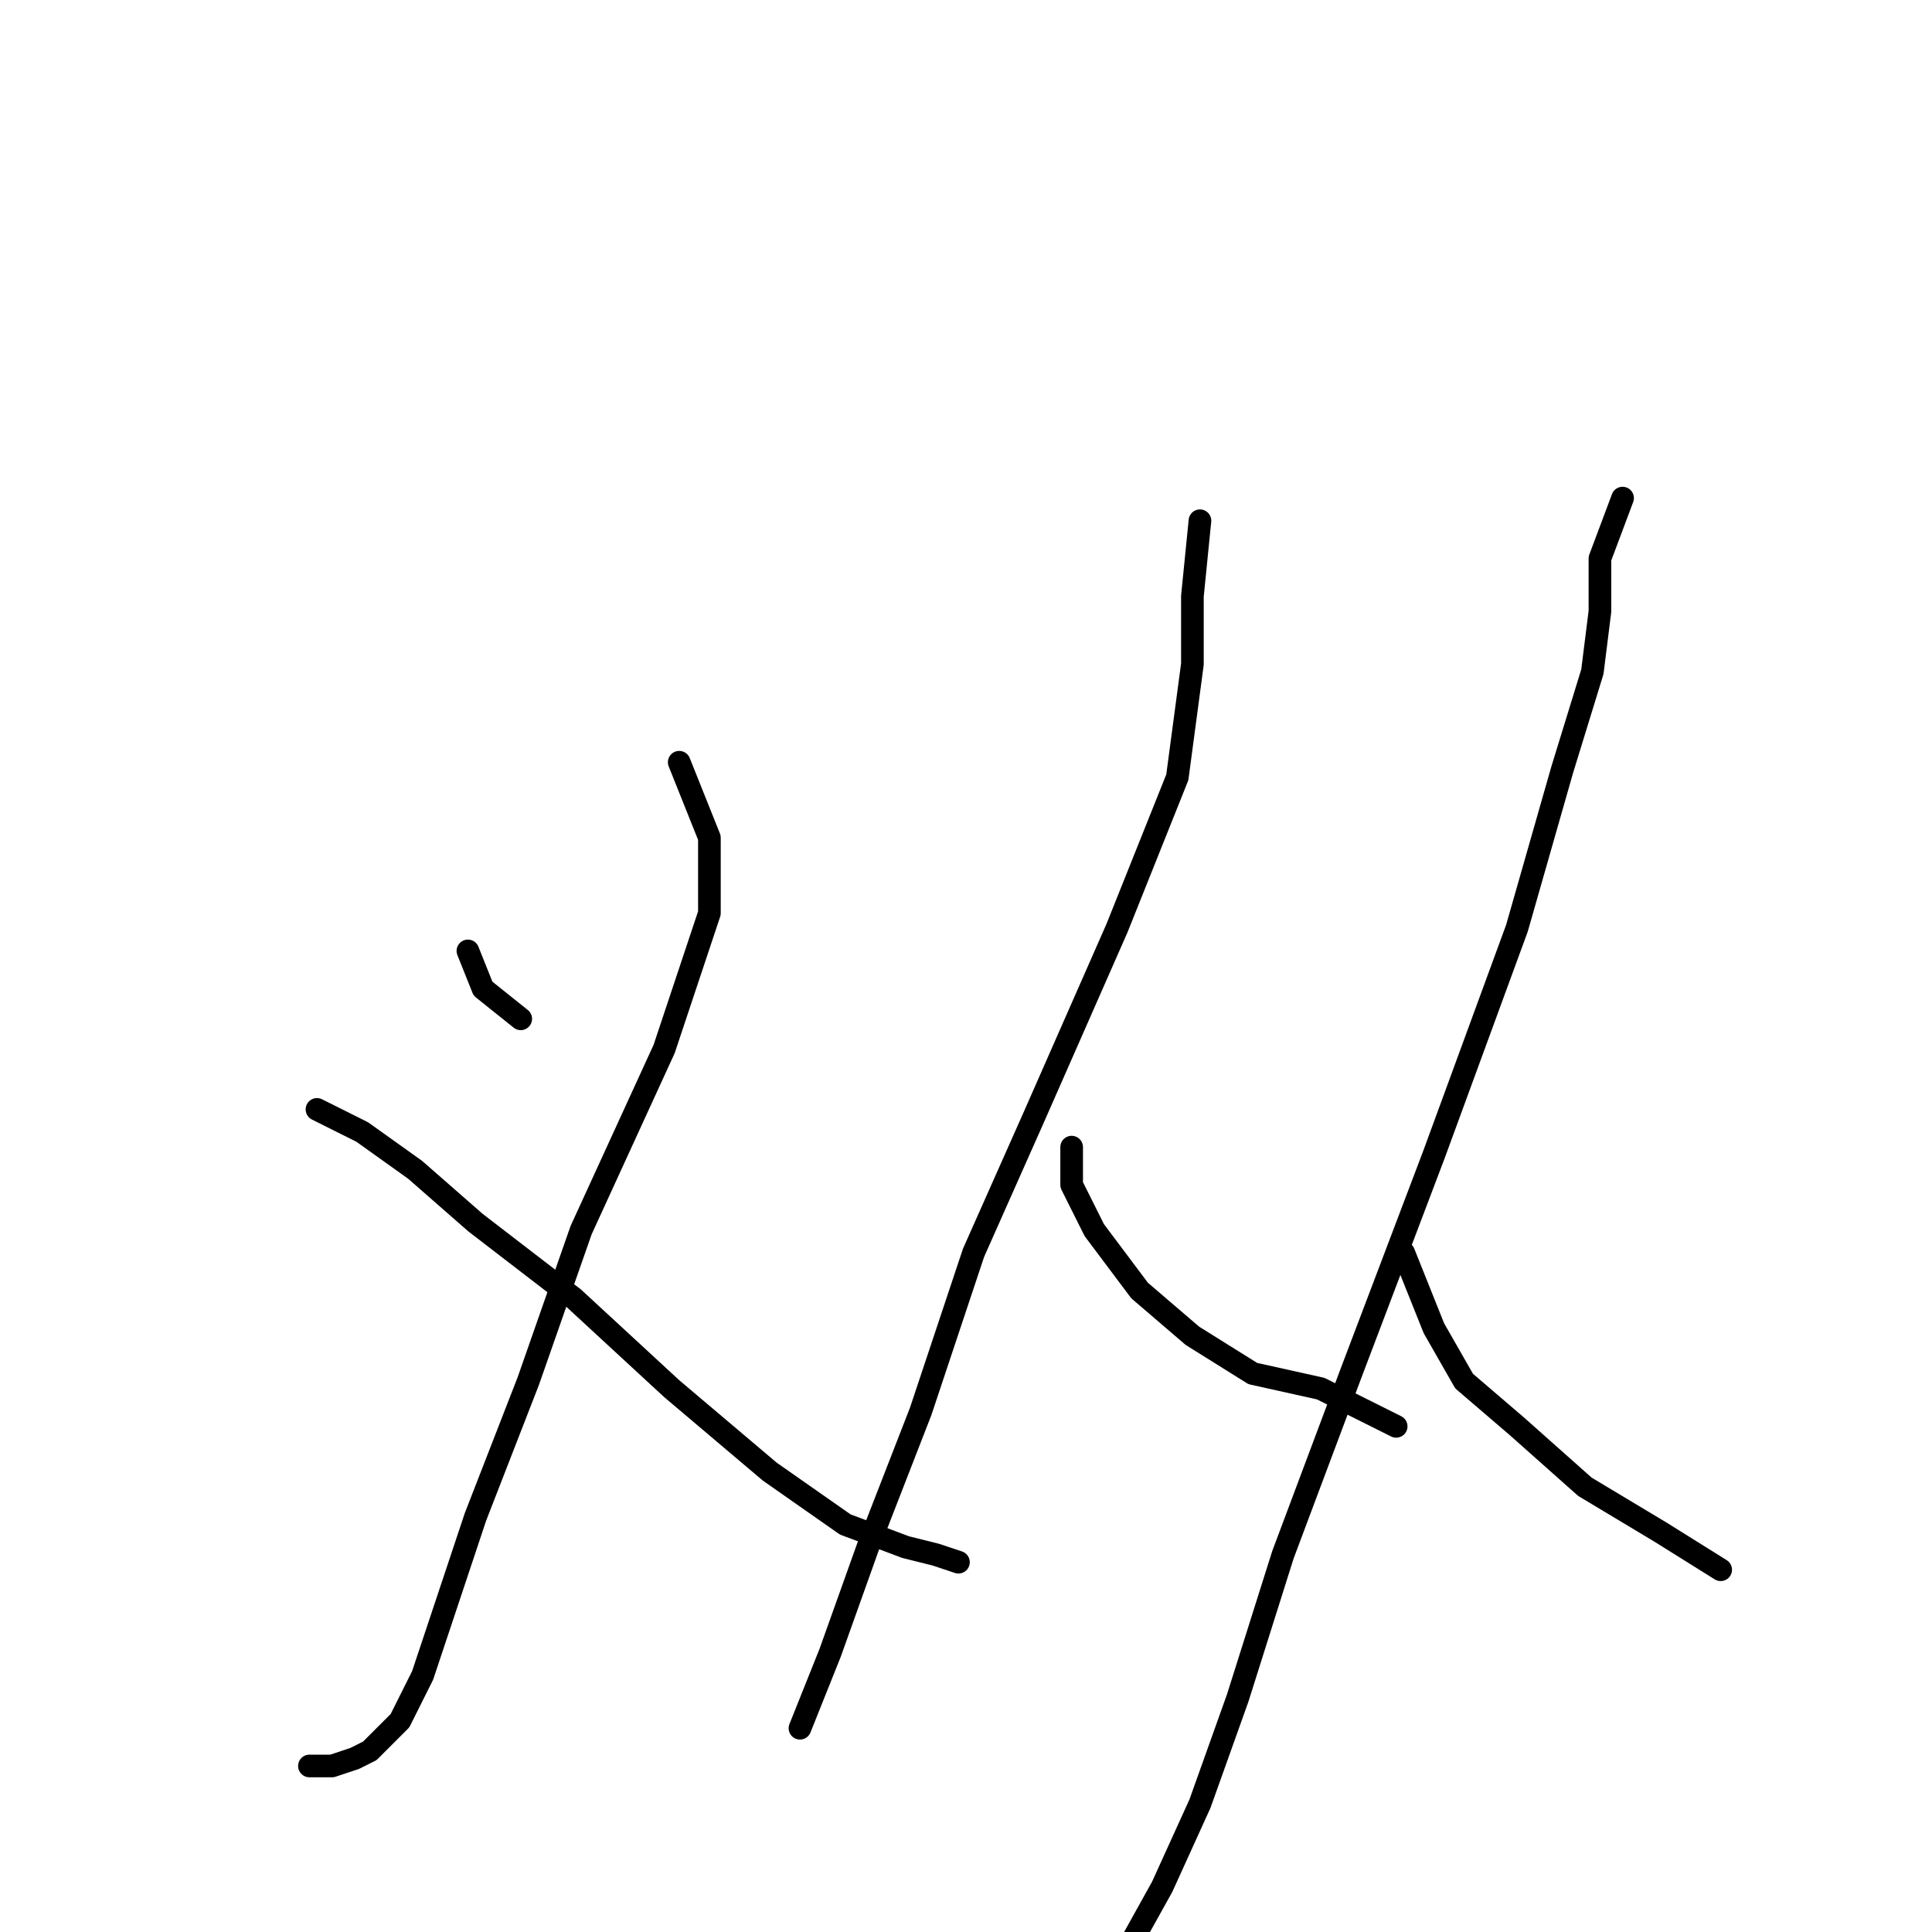 <?xml version="1.0" standalone="no"?>
    <svg width="256" height="256" xmlns="http://www.w3.org/2000/svg" version="1.1">
    <polyline stroke="black" stroke-width="3" stroke-linecap="round" fill="transparent" stroke-linejoin="round" points="90 101 94 111 94 121 88 139 77 163 70 183 63 201 59 213 56 222 53 228 49 232 47 233 44 234 41 234 41 234 " />
        <polyline stroke="black" stroke-width="3" stroke-linecap="round" fill="transparent" stroke-linejoin="round" points="42 147 48 150 55 155 63 162 76 172 89 184 102 195 112 202 120 205 124 206 127 207 127 207 " />
        <polyline stroke="black" stroke-width="3" stroke-linecap="round" fill="transparent" stroke-linejoin="round" points="62 126 64 131 69 135 69 135 " />
        <polyline stroke="black" stroke-width="3" stroke-linecap="round" fill="transparent" stroke-linejoin="round" points="159 69 158 79 158 88 156 103 148 123 137 148 129 166 122 187 115 205 110 219 106 229 106 229 " />
        <polyline stroke="black" stroke-width="3" stroke-linecap="round" fill="transparent" stroke-linejoin="round" points="142 152 142 157 145 163 151 171 158 177 166 182 175 184 181 187 185 189 185 189 " />
        <polyline stroke="black" stroke-width="3" stroke-linecap="round" fill="transparent" stroke-linejoin="round" points="215 66 212 74 212 81 211 89 207 102 201 123 190 153 179 182 170 206 164 225 159 239 154 250 149 259 143 266 143 266 " />
        <polyline stroke="black" stroke-width="3" stroke-linecap="round" fill="transparent" stroke-linejoin="round" points="186 166 190 176 194 183 201 189 210 197 220 203 228 208 228 208 " />
        </svg>